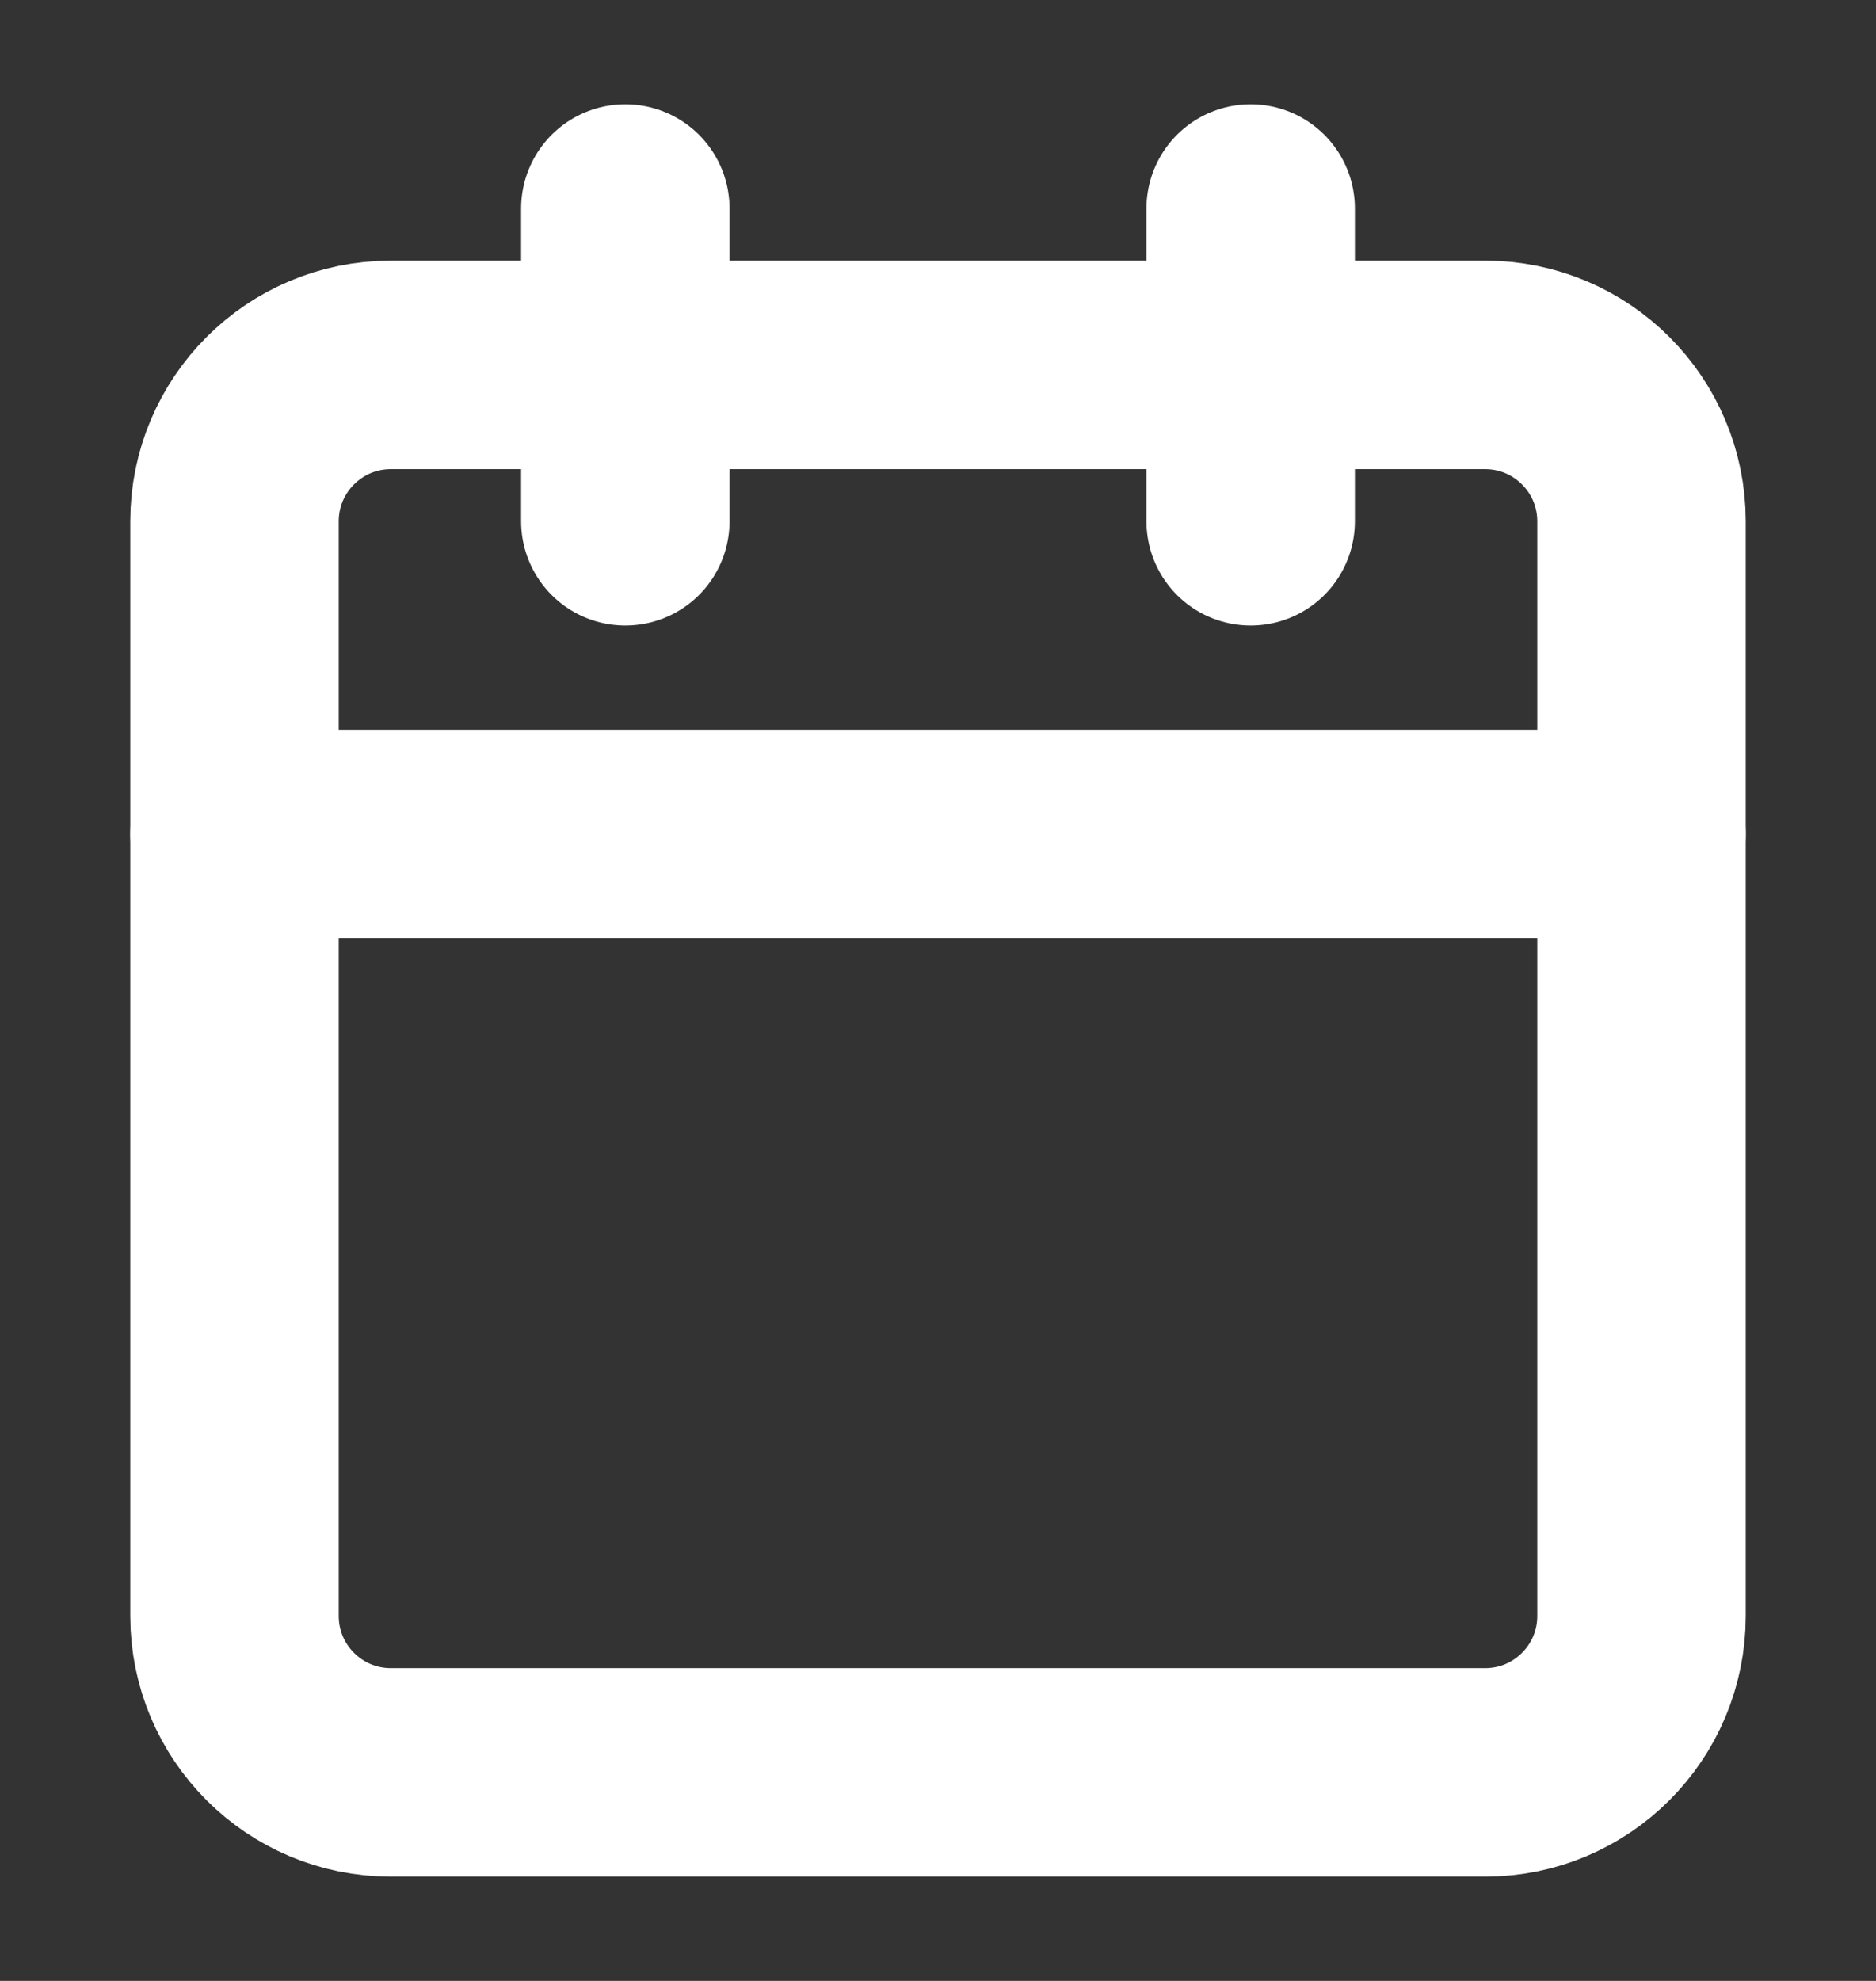 <svg width="18" height="19" viewBox="0 0 18 19" fill="none" xmlns="http://www.w3.org/2000/svg">
<rect x="0" y="0" width="18" height="19" fill="#333333" stroke="none"/>
<g id="calendar">
<path id="Vector" d="M14.25 3.5H3.75C2.922 3.5 2.25 4.172 2.25 5V15.5C2.25 16.328 2.922 17 3.75 17H14.25C15.078 17 15.75 16.328 15.75 15.5V5C15.75 4.172 15.078 3.5 14.25 3.5Z" stroke="white" style="stroke:white;stroke-opacity:1;" stroke-width="2" stroke-linecap="round" stroke-linejoin="round"/>
<path id="Vector_2" d="M12 2V5" stroke="white" style="stroke:white;stroke-opacity:1;" stroke-width="2" stroke-linecap="round" stroke-linejoin="round"/>
<path id="Vector_3" d="M6 2V5" stroke="white" style="stroke:white;stroke-opacity:1;" stroke-width="2" stroke-linecap="round" stroke-linejoin="round"/>
<path id="Vector_4" d="M2.25 8H15.75" stroke="white" style="stroke:white;stroke-opacity:1;" stroke-width="2" stroke-linecap="round" stroke-linejoin="round"/>
</g>
</svg>
